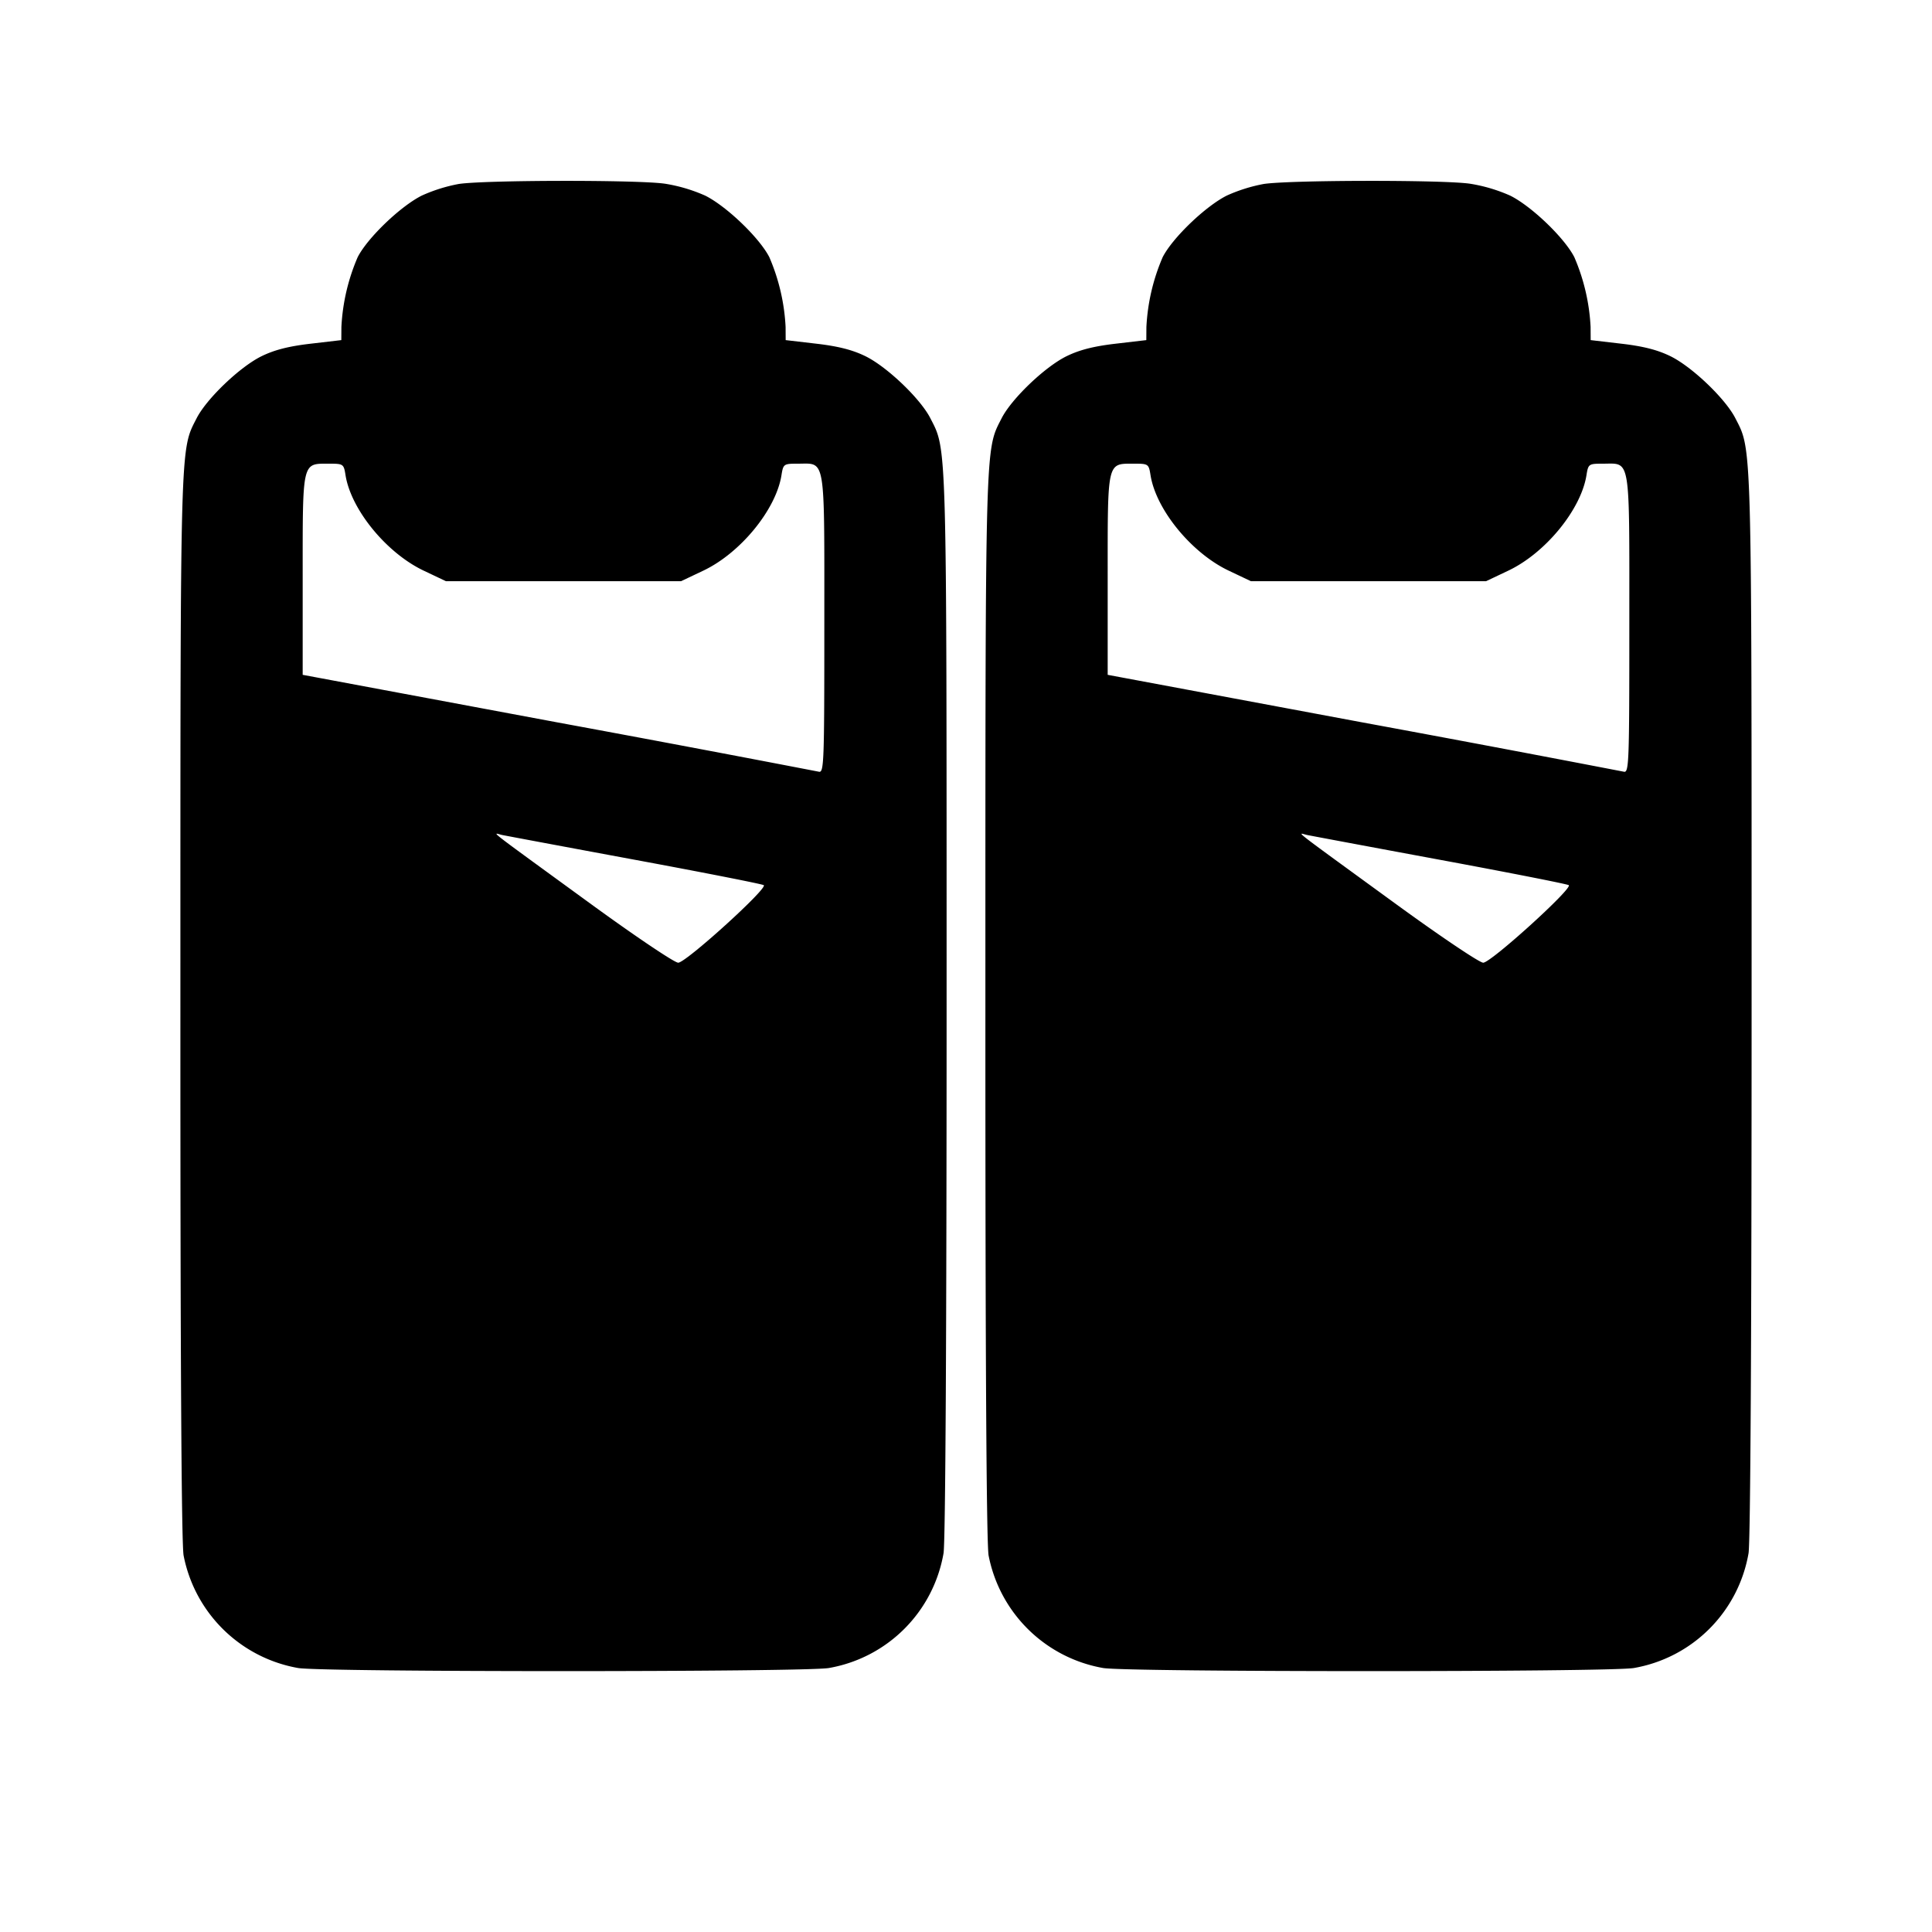 <svg xmlns="http://www.w3.org/2000/svg" viewBox="0 0 24 24"><path d="M5.701 2.285a2 2 0 0 0-.46.144c-.265.132-.676.526-.798.766a2.5 2.5 0 0 0-.202.868l-.001.162-.385.045c-.274.032-.45.078-.61.157-.269.134-.679.527-.802.768-.207.405-.202.214-.202 7.31-.001 4.328.013 6.678.04 6.819a1.76 1.76 0 0 0 1.424 1.397c.312.051 6.278.051 6.59 0a1.75 1.75 0 0 0 1.426-1.426c.024-.144.038-2.779.038-6.815 0-7.07.005-6.881-.202-7.285-.123-.241-.533-.634-.802-.768-.16-.079-.336-.125-.61-.157l-.385-.045-.001-.162a2.5 2.5 0 0 0-.202-.868c-.122-.24-.533-.634-.797-.765a2 2 0 0 0-.5-.148c-.337-.049-2.223-.046-2.559.003m10 0a2 2 0 0 0-.46.144c-.265.132-.676.526-.798.766a2.5 2.5 0 0 0-.202.868l-.001.162-.385.045c-.274.032-.45.078-.61.157-.269.134-.679.527-.802.768-.207.405-.202.214-.202 7.31-.001 4.328.013 6.678.04 6.819a1.76 1.76 0 0 0 1.424 1.397c.312.051 6.278.051 6.59 0a1.75 1.75 0 0 0 1.426-1.426c.024-.144.038-2.779.038-6.815 0-7.07.005-6.881-.202-7.285-.123-.241-.533-.634-.802-.768-.16-.079-.336-.125-.61-.157l-.385-.045-.001-.162a2.5 2.5 0 0 0-.202-.868c-.122-.24-.533-.634-.797-.765a2 2 0 0 0-.5-.148c-.337-.049-2.223-.046-2.559.003M4.293 5.907c.07.427.511.965.973 1.183l.274.13h2.92l.274-.13c.462-.218.903-.756.973-1.183.023-.144.027-.147.205-.147.348 0 .328-.12.328 1.989 0 1.749-.004 1.855-.07 1.837a403 403 0 0 0-3.24-.611l-3.17-.592V7.145c0-1.42-.008-1.385.321-1.385.186 0 .189.002.212.147m10 0c.07.427.511.965.973 1.183l.274.13h2.92l.274-.13c.462-.218.903-.756.973-1.183.023-.144.027-.147.205-.147.348 0 .328-.12.328 1.989 0 1.749-.004 1.855-.07 1.837a403 403 0 0 0-3.24-.611l-3.17-.592V7.145c0-1.42-.008-1.385.321-1.385.186 0 .189.002.212.147M7.9 10.683c.858.159 1.573.3 1.588.313.048.042-.969.964-1.063.963-.047 0-.544-.335-1.105-.744-1.334-.972-1.201-.868-1.08-.842.055.011.802.151 1.66.31m10 0c.858.159 1.573.3 1.588.313.048.042-.969.964-1.063.963-.047 0-.544-.335-1.105-.744-1.334-.972-1.201-.868-1.08-.842.055.011.802.151 1.66.31" fill-rule="evenodd"/></svg>